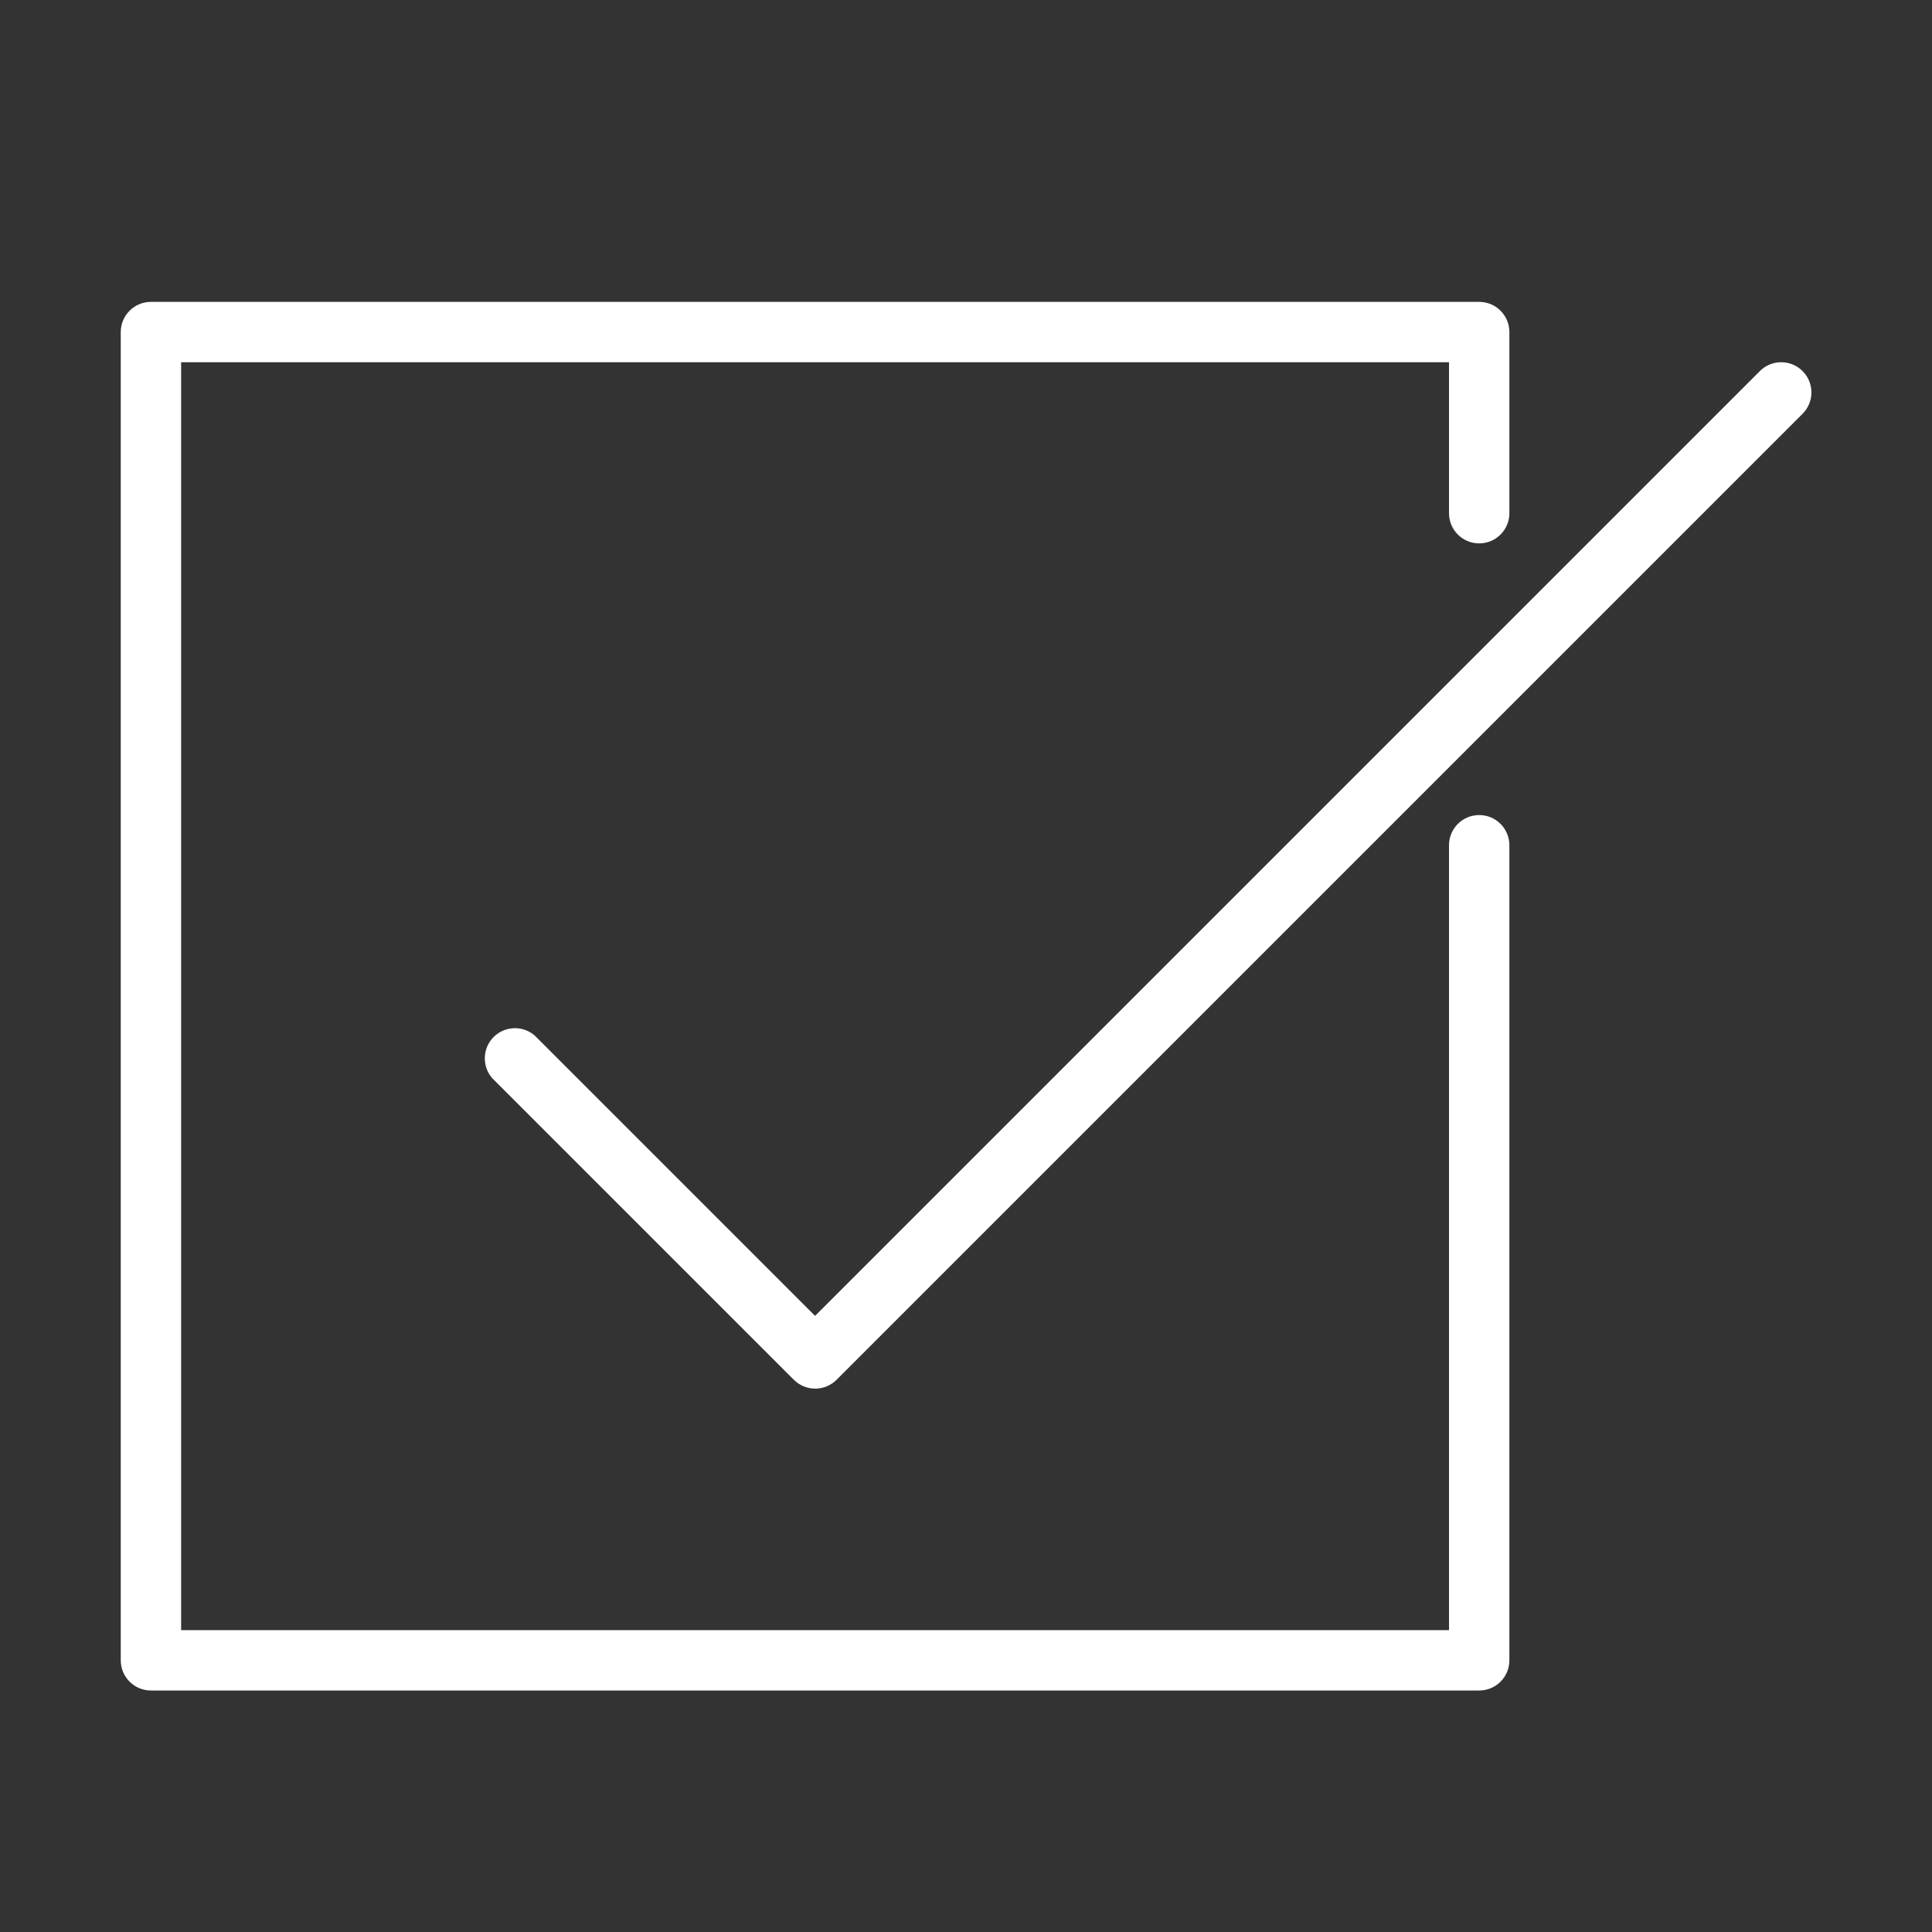 <?xml version="1.0" encoding="utf-8"?>
<!-- Generator: Adobe Illustrator 15.0.0, SVG Export Plug-In . SVG Version: 6.00 Build 0)  -->
<!DOCTYPE svg PUBLIC "-//W3C//DTD SVG 1.1//EN" "http://www.w3.org/Graphics/SVG/1.1/DTD/svg11.dtd">
<svg version="1.1" id="Layer_1" xmlns="http://www.w3.org/2000/svg" xmlns:xlink="http://www.w3.org/1999/xlink" x="0px" y="0px"
	 width="64px" height="64px" viewBox="0 0 64 64" enable-background="new 0 0 64 64" xml:space="preserve">
<rect x="0" y="0" width="64" height="64" fill="#333333" stroke="none"/>
<title>checkbox</title>
<path fill="#FFFFFF" d="M4,55c0,0.553,0.448,1,1,1h44c0.553,0,1-0.447,1-1V28c0-0.552-0.447-1-1-1s-1,0.448-1,1v26H6V12h42v5
	c0,0.552,0.447,1,1,1s1-0.448,1-1v-6c0-0.552-0.447-1-1-1H5c-0.552,0-1,0.448-1,1V55z"/>
<path fill="#FFFFFF" d="M59.71,12.29c-0.39-0.388-1.021-0.388-1.41,0L27,43.59l-9.29-9.29c-0.419-0.358-1.051-0.31-1.41,0.109
	c-0.32,0.374-0.32,0.927,0,1.301l10,10c0.187,0.185,0.438,0.289,0.7,0.29c0.266,0.002,0.521-0.103,0.71-0.29l32-32
	c0.392-0.389,0.395-1.022,0.006-1.414C59.714,12.294,59.712,12.292,59.71,12.29z"/>
</svg>
